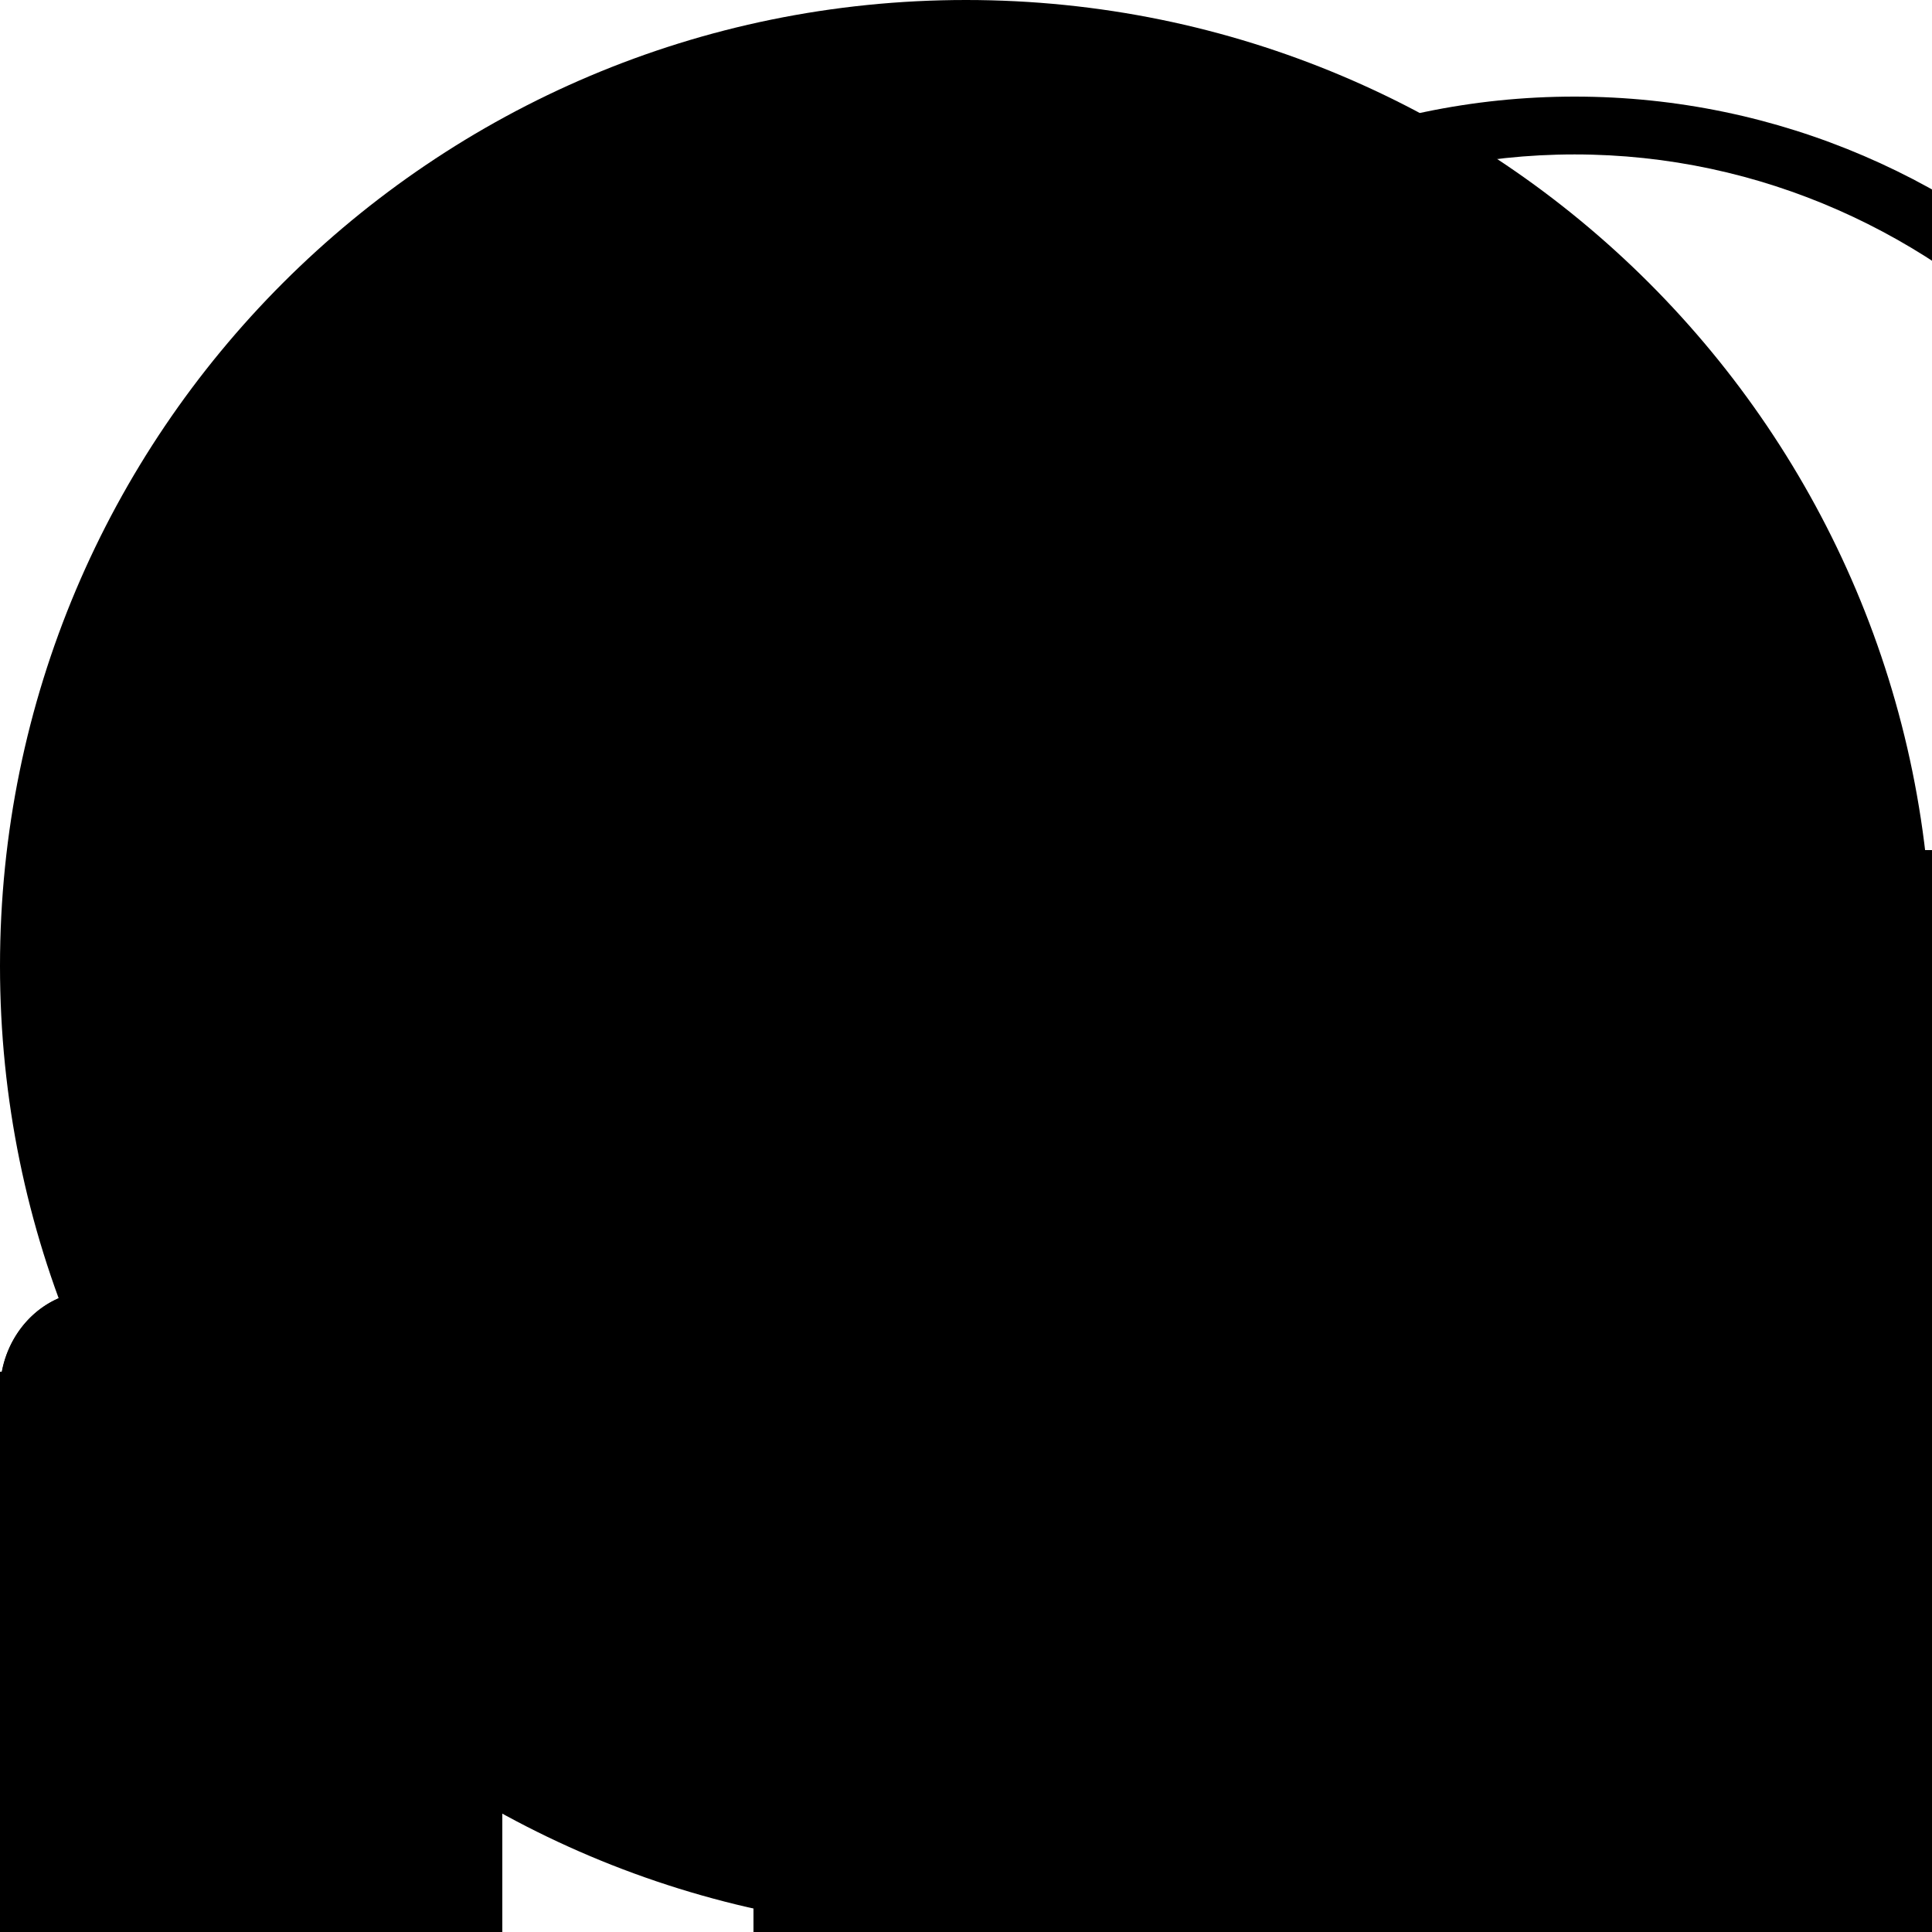 <svg xmlns="http://www.w3.org/2000/svg" viewBox="0 0 100 100"><path d="M50 0c27.613 0 50 22.386 50 50s-22.387 50-50 50C22.386 100 0 77.614 0 50S22.386 0 50 0z"/><path d="M21.99 66.896A4.997 4.997 0 0118 62c0-.717.004-1.373.01-2H18V41a3 3 0 00-3-3h-4a3 3 0 00-3 3v19h-.01c.006.627.01 1.283.01 2a4.997 4.997 0 01-3.99 4.896C1.658 67.35 0 69.539 0 72v2a5 5 0 005 5h16a5 5 0 005-5v-2c0-2.461-1.658-4.65-4.01-5.104zM13 45a2 2 0 11.001-4.001A2 2 0 0113 45z"/><path d="M4 66.9c-2.297.447-3.919 2.553-3.987 4.947.068 3.49 1.751 6.378 3.987 7.051V66.9zM0 83h26v17H0z"/><path d="M2 100h2V83H2v17zm4 0h2V83H6v17zm4 0h2V83h-2v17zm4 0h2V83h-2v17zm4 0h2V83h-2v17zm4-17v17h2V83h-2zM0 71h26v11H0V71z"/><path d="M0 81h26v2H0v-2zm0-10h26v2H0v-2zm8-30v7h10v-7a3 3 0 00-3-3h-4a3 3 0 00-3 3zm5 0a2 2 0 11-.001 4.001A2 2 0 0113 41z"/><path d="M0 71h4v11H0z"/><path d="M0 71h4v2H0zm0 10h4v2H0z"/><g clip-path="url(#b)"><path d="M120 44h-3.447c0-19.578-15.725-36.007-35.053-36.007S45.948 24.422 45.948 44H43C43 22.495 60.271 5 81.5 5S120 22.495 120 44zm-81 0h79v82H39V44z"/><path d="M39 68h79v20H39V68zm38-24H57v14.5a5.5 5.5 0 0011 0v-4c0-2.484 2.016-4.5 4.5-4.5s4.5 2.016 4.5 4.5V54a4 4 0 008 0V44h-8z"/><path d="M79 44H59v12.5a5.5 5.5 0 0011 0v-4a4.501 4.501 0 019 0V52a4 4 0 008 0v-8h-8zm-40 0h10v68H39V44z"/><path d="M39 68h10v20H39z"/></g></svg>